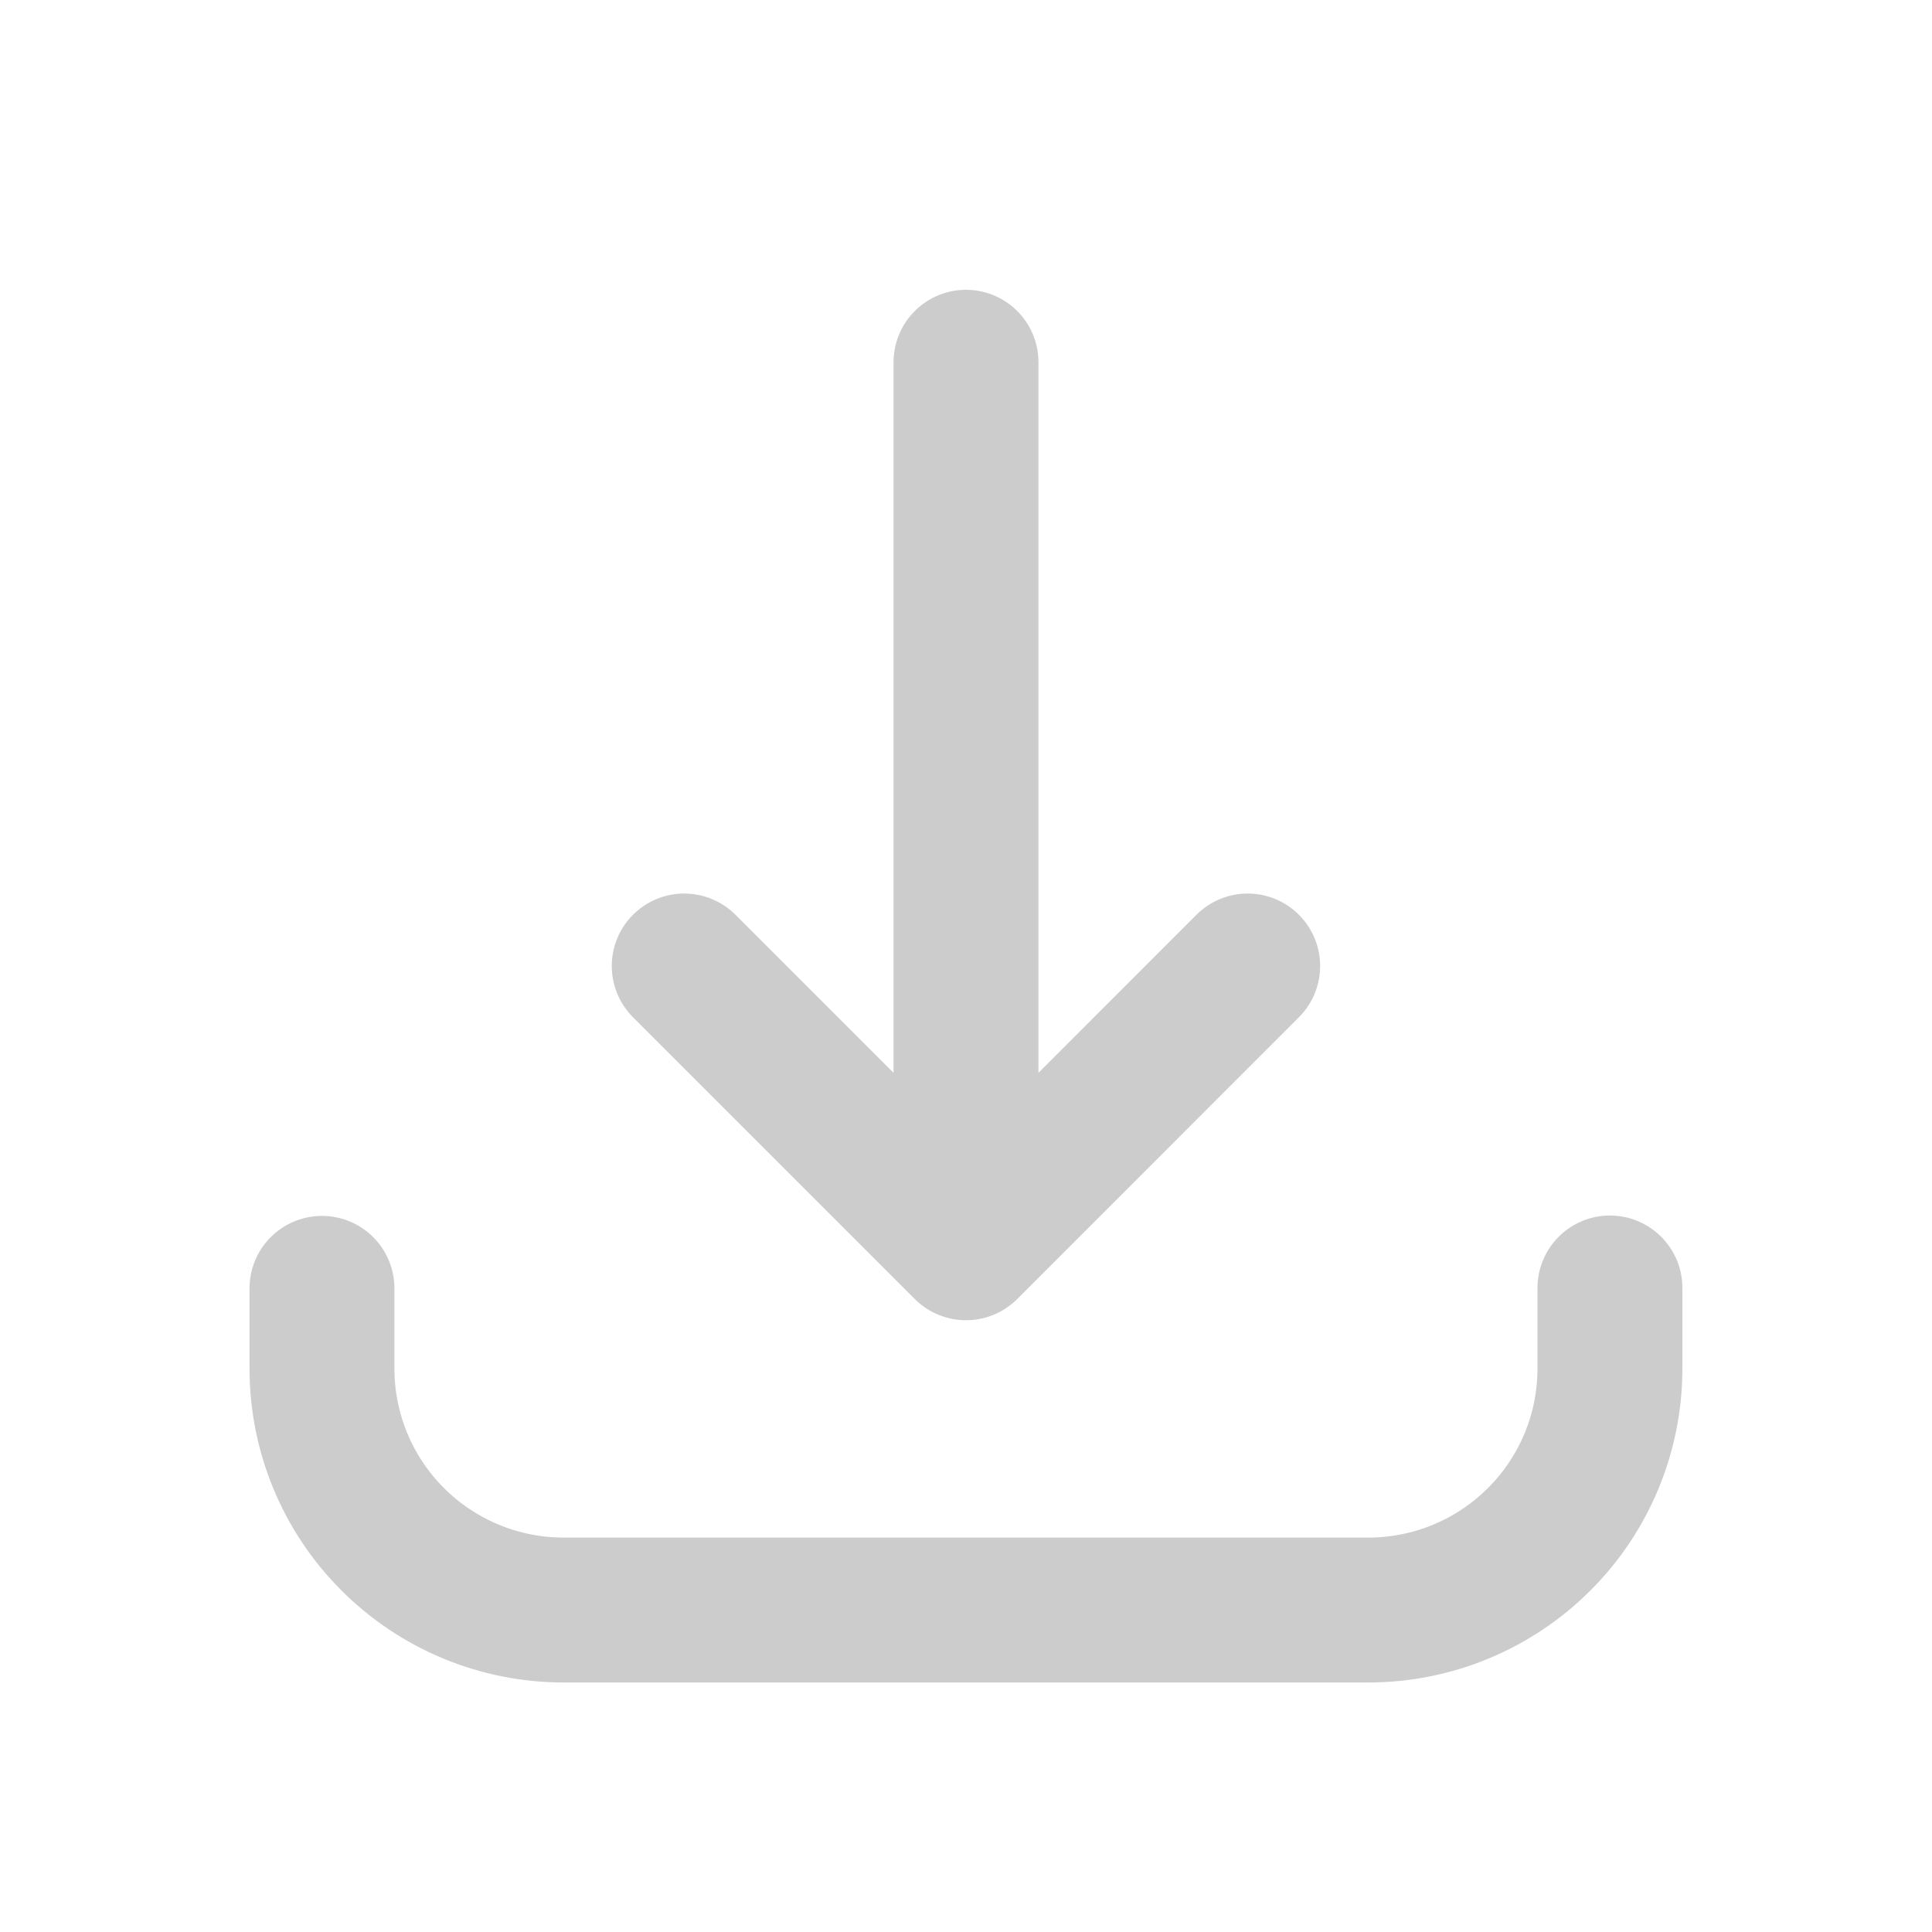 <svg width="20" height="20" viewBox="0 0 20 20" fill="none" xmlns="http://www.w3.org/2000/svg">
<path d="M3.333 13.337V14.167C3.333 14.83 3.596 15.466 4.065 15.934C4.534 16.403 5.17 16.667 5.833 16.667H14.166C14.829 16.667 15.465 16.403 15.934 15.934C16.403 15.466 16.666 14.83 16.666 14.167V13.333M10 3.75V12.917M10 12.917L12.916 10M10 12.917L7.083 10" stroke="#CCCCCC" stroke-width="1.5" stroke-linecap="round" stroke-linejoin="round"/>
</svg>
